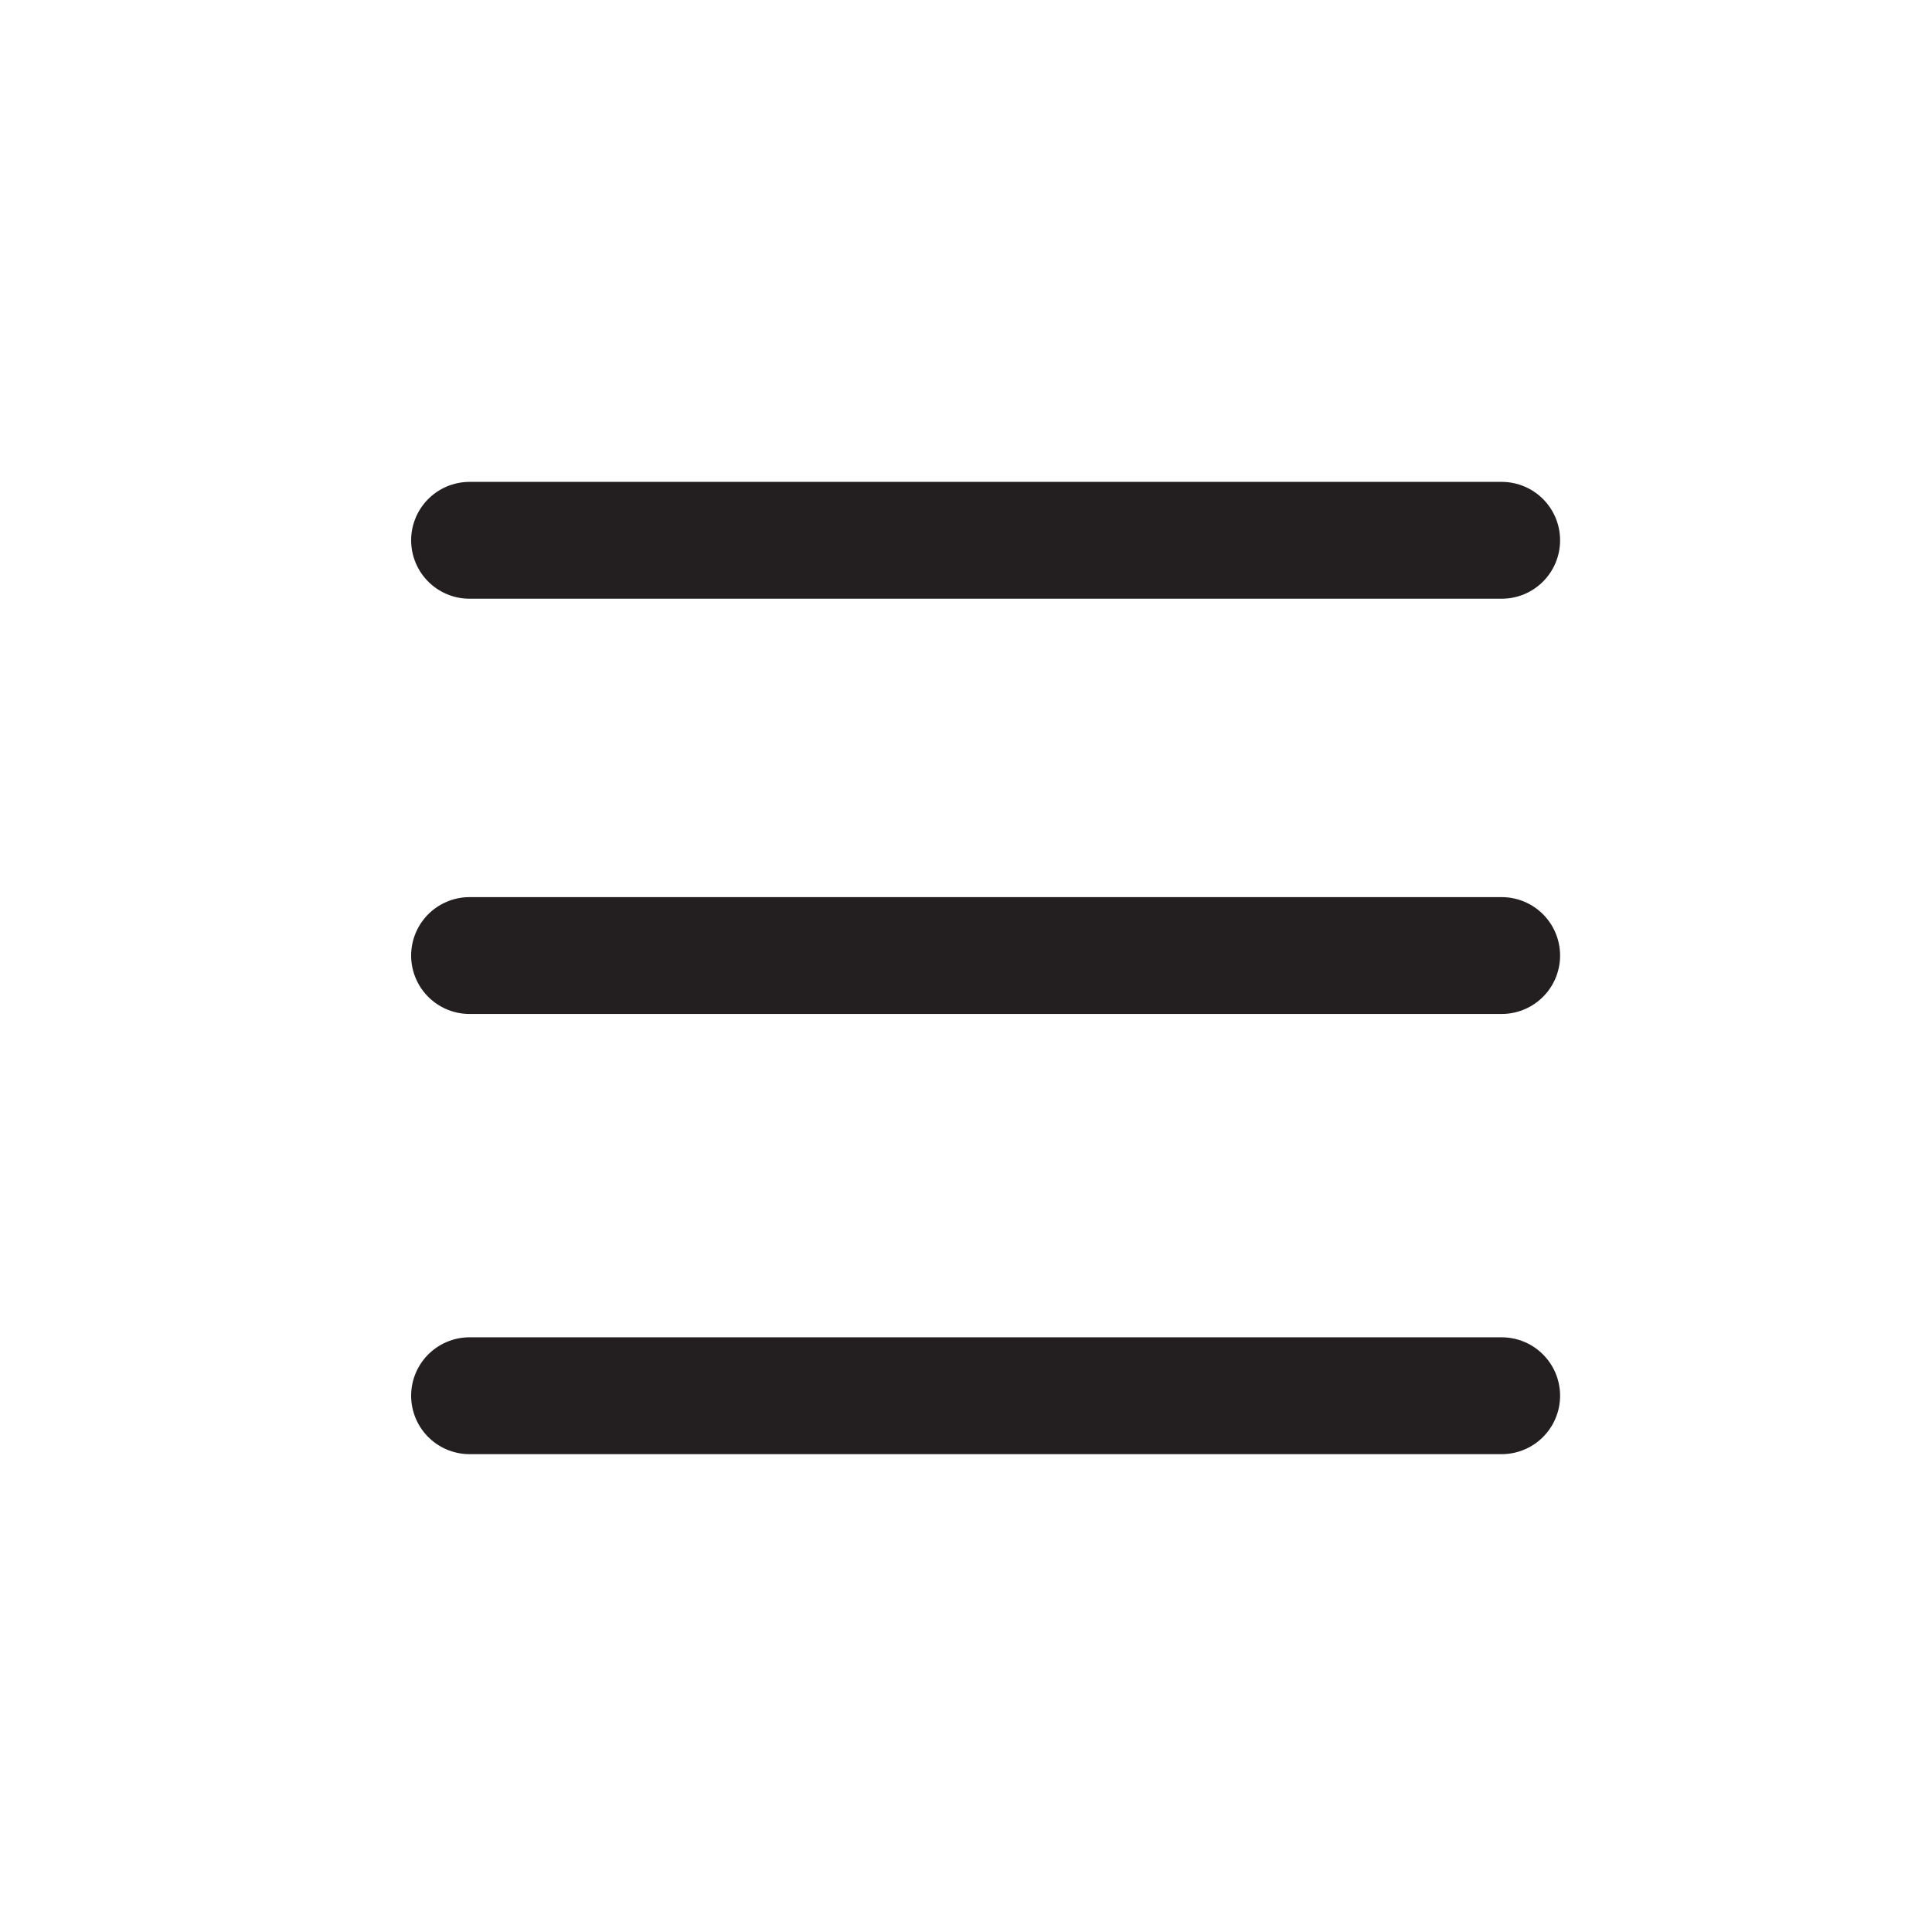 <?xml version="1.0" encoding="utf-8"?>
<!-- Generator: Adobe Illustrator 16.0.0, SVG Export Plug-In . SVG Version: 6.00 Build 0)  -->
<!DOCTYPE svg PUBLIC "-//W3C//DTD SVG 1.1//EN" "http://www.w3.org/Graphics/SVG/1.1/DTD/svg11.dtd">
<svg version="1.1" id="Layer_1" xmlns="http://www.w3.org/2000/svg" xmlns:xlink="http://www.w3.org/1999/xlink" x="0px" y="0px"
	 width="99.21px" height="99.21px" viewBox="0 0 99.21 99.21" enable-background="new 0 0 99.21 99.21" xml:space="preserve">
<g>
	
		<line fill="none" stroke="#231F20" stroke-width="6" stroke-linecap="round" stroke-linejoin="round" stroke-miterlimit="10" x1="77.112" y1="27.745" x2="24.112" y2="27.745"/>
	
		<line fill="none" stroke="#231F20" stroke-width="6" stroke-linecap="round" stroke-linejoin="round" stroke-miterlimit="10" x1="77.112" y1="49.068" x2="24.112" y2="49.068"/>
	
		<line fill="none" stroke="#231F20" stroke-width="6" stroke-linecap="round" stroke-linejoin="round" stroke-miterlimit="10" x1="77.112" y1="71.672" x2="24.112" y2="71.672"/>
</g>
</svg>
